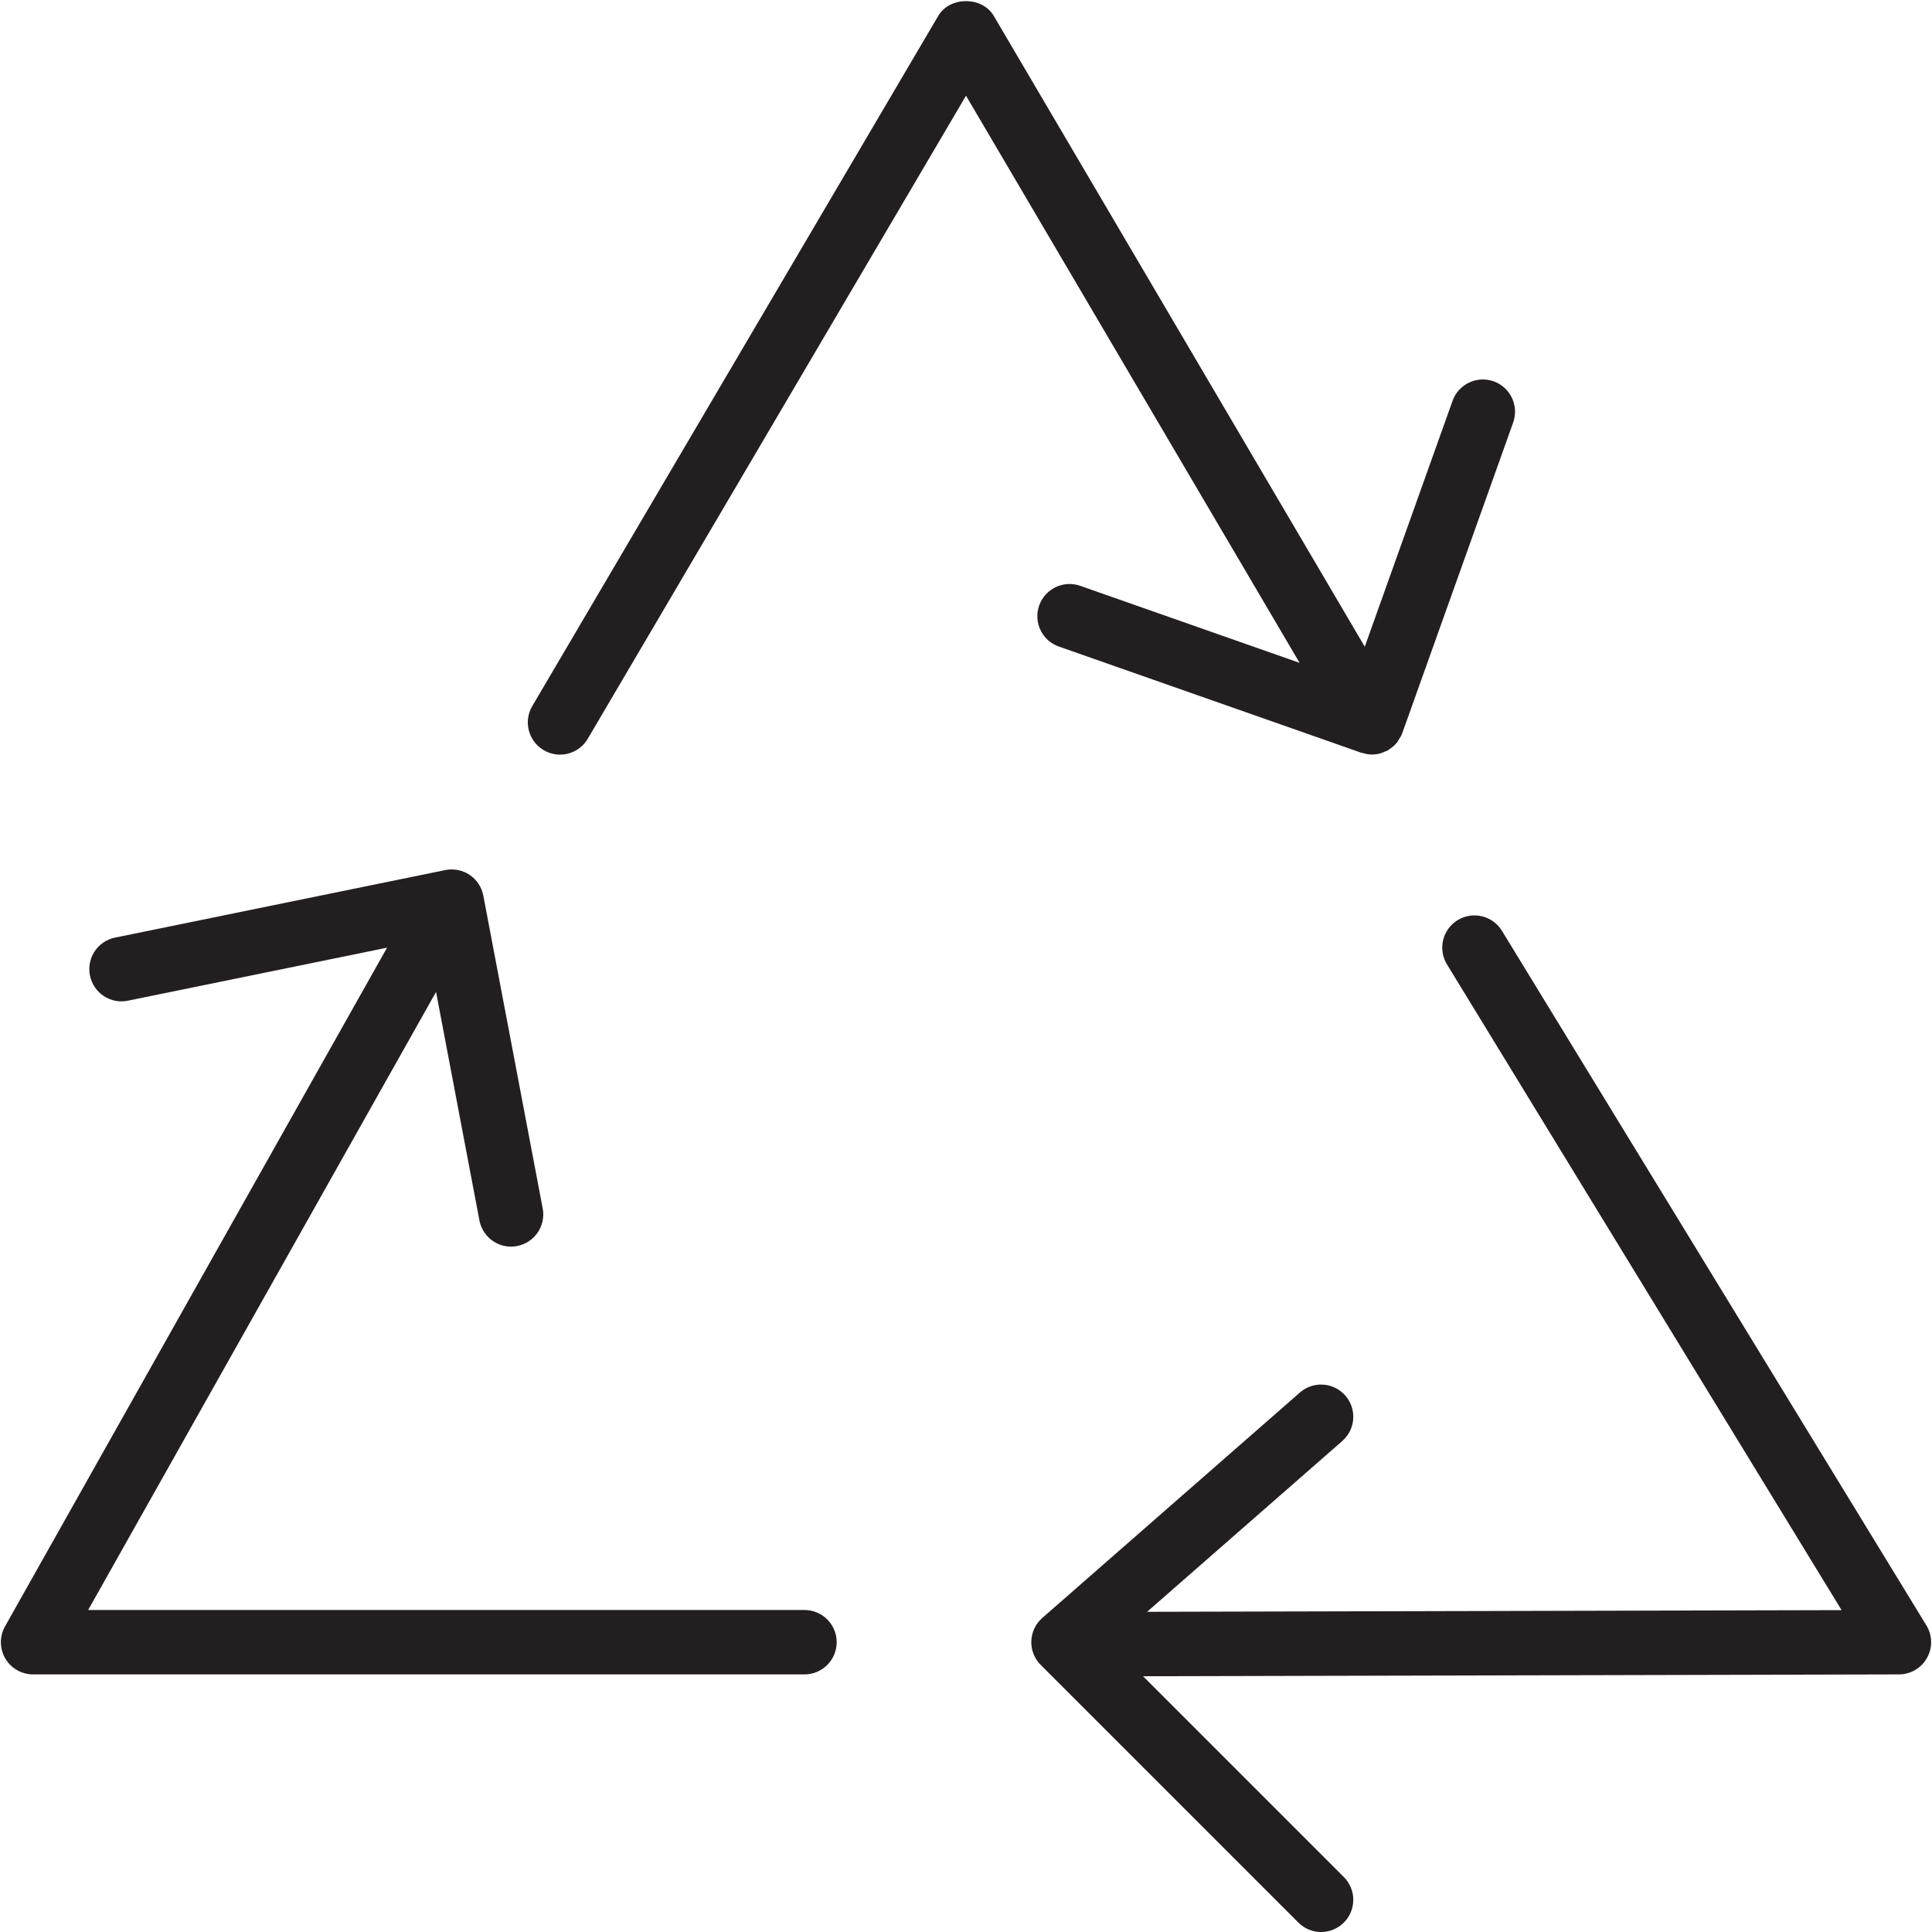 <?xml version="1.0" encoding="utf-8"?>
<!-- Generator: Adobe Illustrator 17.0.0, SVG Export Plug-In . SVG Version: 6.00 Build 0)  -->
<!DOCTYPE svg PUBLIC "-//W3C//DTD SVG 1.1//EN" "http://www.w3.org/Graphics/SVG/1.1/DTD/svg11.dtd">
<svg version="1.1" id="Layer_1" xmlns="http://www.w3.org/2000/svg" xmlns:xlink="http://www.w3.org/1999/xlink" x="0px" y="0px"
	 width="60px" height="60px" viewBox="0 0 60 60" enable-background="new 0 0 60 60" xml:space="preserve">
<g>
	<path fill="#231F20" d="M33.547,18.193c-0.519-0.183-1.091,0.091-1.275,0.612c-0.183,0.521,0.091,1.092,0.612,1.274l9.392,3.298
		c0.011,0.004,0.022,0.002,0.033,0.006c0.092,0.029,0.186,0.047,0.283,0.049c0.005,0,0.01,0.003,0.015,0.003
		c0.006,0,0.012-0.003,0.018-0.003c0.088-0.001,0.175-0.015,0.261-0.04c0.034-0.01,0.065-0.027,0.098-0.041
		c0.043-0.018,0.088-0.03,0.13-0.055c0.009-0.005,0.014-0.014,0.022-0.02c0.102-0.064,0.193-0.142,0.267-0.24
		c0.012-0.016,0.017-0.034,0.027-0.05c0.045-0.067,0.09-0.136,0.118-0.216l3.445-9.649c0.185-0.52-0.086-1.092-0.605-1.278
		c-0.521-0.185-1.093,0.086-1.278,0.606l-2.726,7.635L30.862,0.493c-0.359-0.611-1.364-0.611-1.724,0L16.53,21.928
		c-0.28,0.476-0.121,1.089,0.355,1.369c0.476,0.281,1.089,0.122,1.369-0.355L30,2.972l10.361,17.614L33.547,18.193z"/>
	<path fill="#231F20" d="M46.644,28.907c-0.288-0.471-0.904-0.619-1.375-0.332c-0.471,0.288-0.62,0.904-0.332,1.375l12.255,20.054
		l-21.568,0.052l6.062-5.304c0.416-0.364,0.458-0.995,0.094-1.411c-0.363-0.416-0.995-0.459-1.411-0.094l-8,7
		c-0.208,0.182-0.332,0.442-0.341,0.719c-0.009,0.276,0.097,0.544,0.293,0.74l8,8C40.516,59.902,40.771,60,41.027,60
		c0.256,0,0.512-0.098,0.707-0.293c0.391-0.391,0.391-1.023,0-1.414l-6.236-6.236L58.975,52c0.361-0.001,0.694-0.197,0.87-0.512
		c0.177-0.315,0.169-0.702-0.019-1.01L46.644,28.907z"/>
	<path fill="#231F20" d="M24.984,50H2.738l10.804-19.195l1.347,7.096c0.091,0.479,0.51,0.814,0.981,0.814
		c0.061,0,0.125-0.005,0.188-0.018c0.542-0.103,0.899-0.626,0.796-1.169l-1.844-9.714c-0.05-0.263-0.203-0.495-0.425-0.644
		c-0.222-0.149-0.495-0.202-0.757-0.149L3.573,29.118c-0.542,0.11-0.89,0.639-0.779,1.18c0.11,0.541,0.641,0.893,1.18,0.779
		l8.046-1.646L0.156,50.509c-0.174,0.31-0.171,0.689,0.008,0.996C0.343,51.812,0.672,52,1.027,52h23.957c0.552,0,1-0.448,1-1
		S25.536,50,24.984,50z"/>
</g>
</svg>
